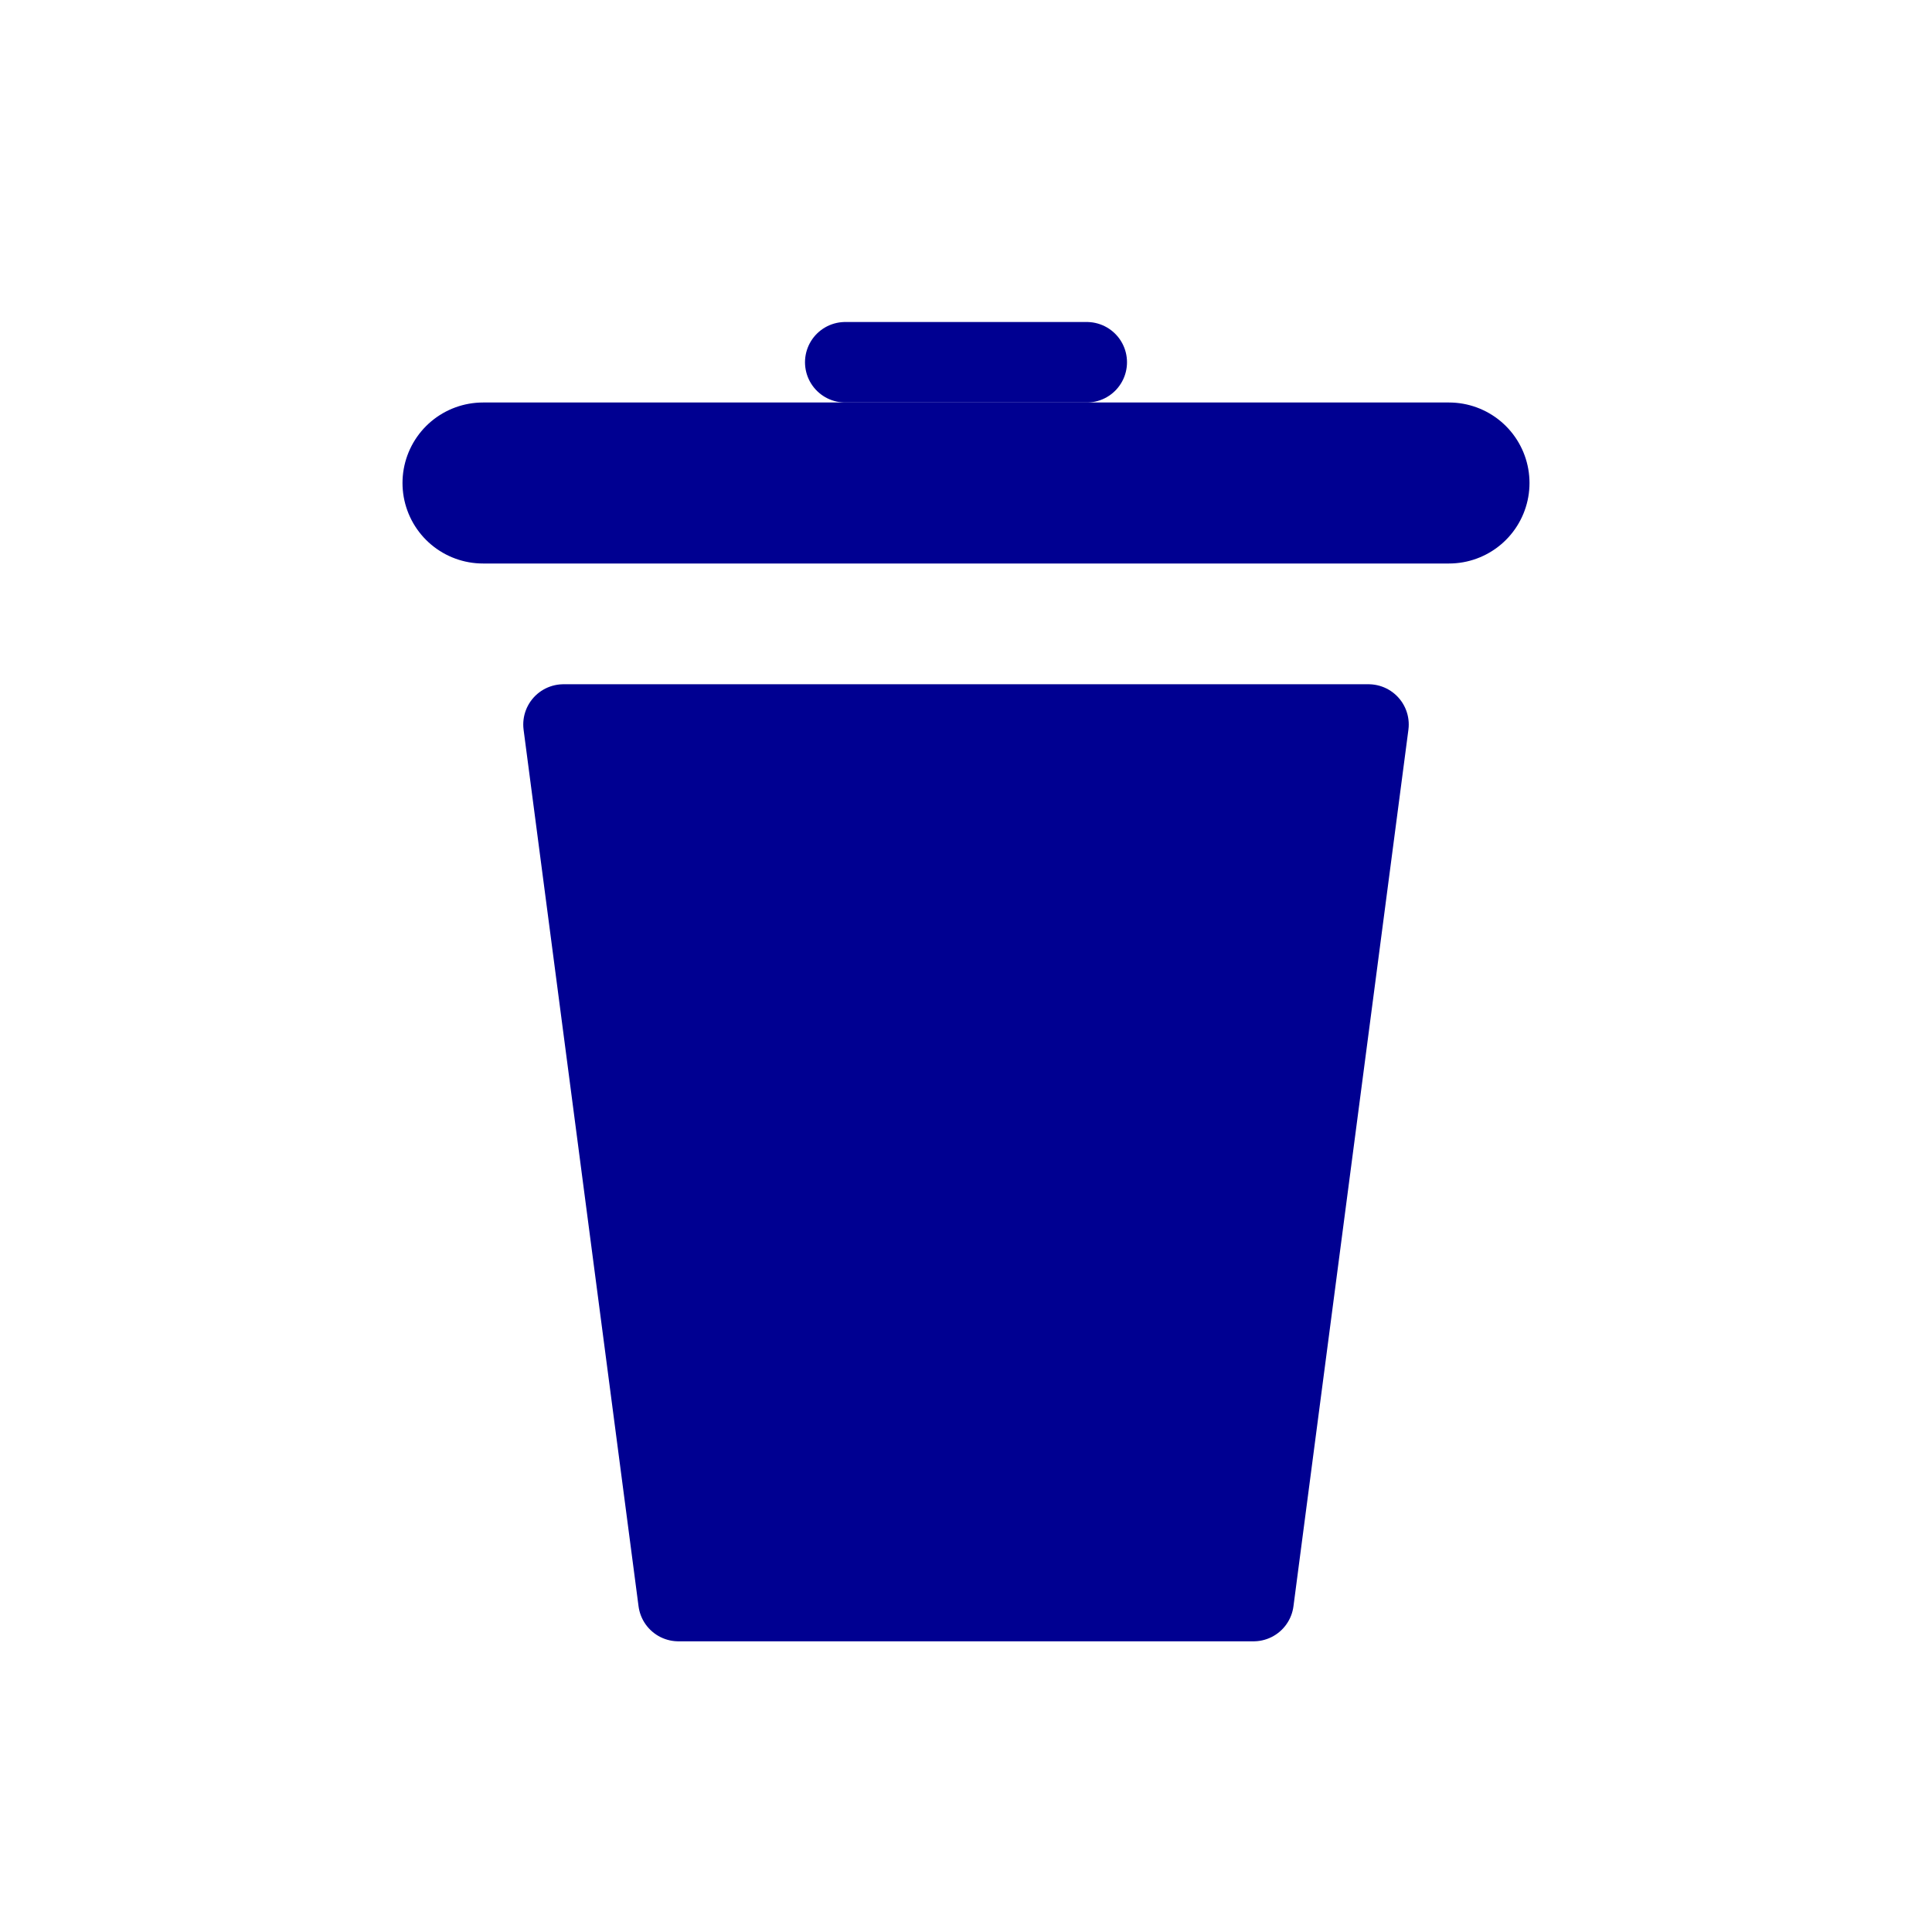 <svg width="20" height="20" viewBox="0 0 24 24" fill="none" xmlns="http://www.w3.org/2000/svg">
<path d="M7 9H17L15.572 19.889H8.428L7 9Z" fill="#000091" stroke="#000091" stroke-miterlimit="10" stroke-linecap="round" stroke-linejoin="round"/>
<line x1="6" y1="6" x2="18" y2="6" stroke="#000091" stroke-width="2" stroke-miterlimit="10" stroke-linecap="round" stroke-linejoin="round"/>
<line x1="10.5" y1="4.5" x2="13.5" y2="4.5" stroke="#000091" stroke-miterlimit="10" stroke-linecap="round" stroke-linejoin="round"/>
</svg>
